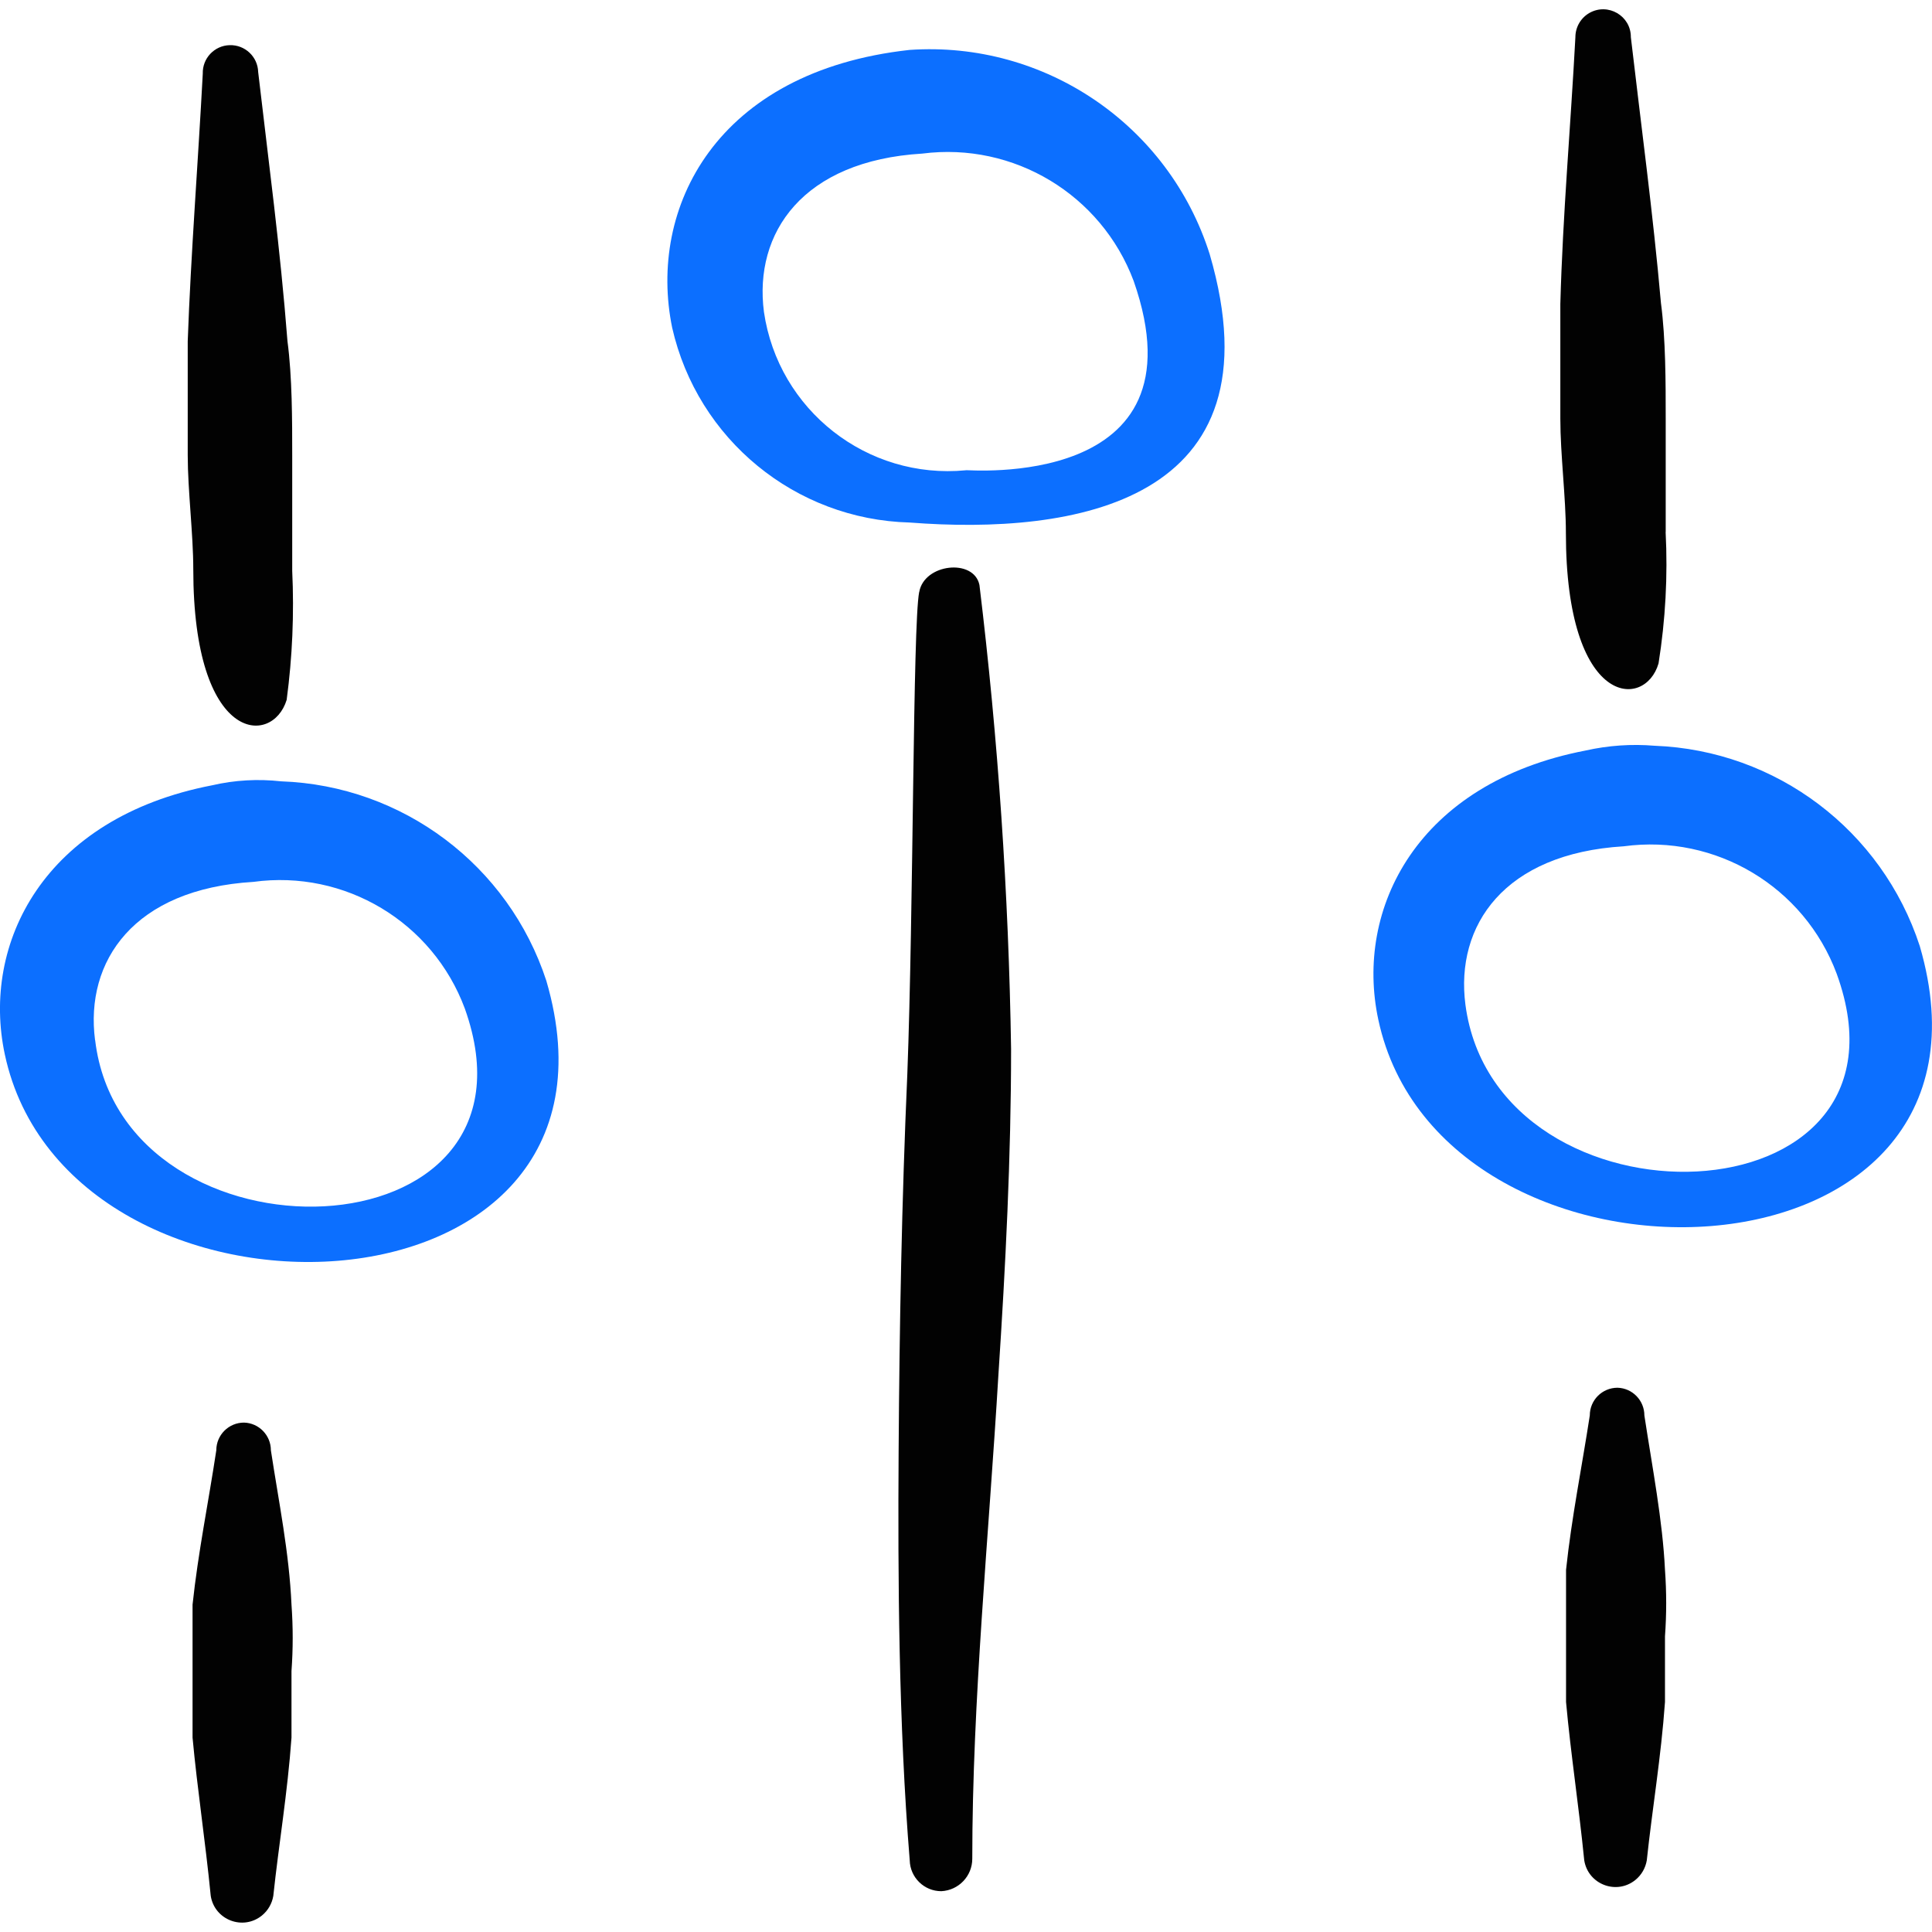 <svg xmlns="http://www.w3.org/2000/svg" fill="none" viewBox="0 0 24 24" id="Controls-Sliders-Vertical--Streamline-Freehand">
  <desc>
    Controls Sliders Vertical Streamline Icon: https://streamlinehq.com
  </desc>
  <path fill="#020202" d="M3.63 7.09V5.664c0 -0.443 0 -0.983 -0.059 -1.426 -0.089 -1.151 -0.236 -2.242 -0.364 -3.344C3.202 0.705 3.043 0.555 2.853 0.561c-0.19 0.005 -0.34 0.164 -0.334 0.354C2.46 2.026 2.371 3.157 2.332 4.239v1.416c0 0.433 0.069 0.983 0.069 1.416 0 2.173 0.983 2.203 1.16 1.623 0.071 -0.531 0.094 -1.068 0.069 -1.603Z" stroke-width="1"></path>
  <path fill="#020202" d="M11.418 7.356c-0.079 0.413 -0.069 3.934 -0.147 5.989 -0.069 1.563 -0.098 3.127 -0.108 4.691 -0.01 1.564 0 3.383 0.138 5.074 0.005 0.213 0.18 0.384 0.393 0.383 0.215 -0.011 0.384 -0.188 0.384 -0.403 0 -1.967 0.206 -4.012 0.325 -6.018 0.088 -1.337 0.157 -2.695 0.157 -4.042 -0.03 -1.927 -0.161 -3.85 -0.393 -5.763 -0.069 -0.334 -0.688 -0.266 -0.748 0.088Z" stroke-width="1"></path>
  <path fill="#020202" d="M3.365 18.016c0 -0.186 -0.148 -0.339 -0.334 -0.344 -0.19 0 -0.344 0.154 -0.344 0.344 -0.098 0.649 -0.226 1.269 -0.295 1.917v1.652c0.059 0.639 0.157 1.269 0.226 1.967 0.048 0.299 0.401 0.434 0.636 0.243 0.075 -0.061 0.125 -0.148 0.141 -0.243 0.069 -0.649 0.177 -1.278 0.226 -1.967v-0.826c0.02 -0.275 0.02 -0.551 0 -0.826 -0.029 -0.649 -0.157 -1.268 -0.256 -1.917Z" stroke-width="1"></path>
  <path fill="#020202" d="M20.692 6.609V5.192c0 -0.433 0 -0.983 -0.059 -1.426 -0.098 -1.111 -0.246 -2.203 -0.374 -3.304 0.002 -0.265 -0.284 -0.432 -0.515 -0.301 -0.108 0.062 -0.174 0.177 -0.174 0.301 -0.059 1.111 -0.157 2.203 -0.187 3.314v1.426c0 0.443 0.069 0.983 0.069 1.416 0 2.173 0.983 2.203 1.151 1.623 0.086 -0.54 0.116 -1.087 0.088 -1.632Z" stroke-width="1"></path>
  <path fill="#0c6fff" d="M3.492 9.706c-0.286 -0.032 -0.575 -0.016 -0.856 0.049C0.542 10.159 -0.235 11.722 0.06 13.099 0.847 16.777 8.065 16.561 6.787 12.184c-0.469 -1.435 -1.785 -2.425 -3.294 -2.478ZM1.181 12.922c-0.128 -0.984 0.482 -1.878 1.967 -1.967 1.136 -0.155 2.227 0.499 2.626 1.573 1.121 3.137 -4.248 3.284 -4.592 0.393Z" stroke-width="1"></path>
  <path fill="#0c6fff" d="M11.3 0.62C8.891 0.885 8.045 2.587 8.35 4.071 8.665 5.458 9.88 6.454 11.3 6.491c2.026 0.157 4.632 -0.236 3.727 -3.334C14.519 1.553 12.979 0.505 11.3 0.62Zm0.698 5.222c-1.226 0.118 -2.33 -0.747 -2.508 -1.967 -0.128 -0.983 0.482 -1.878 1.967 -1.967 1.137 -0.146 2.224 0.51 2.626 1.583 0.915 2.616 -2.085 2.341 -2.085 2.35Z" stroke-width="1"></path>
  <path fill="#0c6fff" d="M20.554 9.264c-0.286 -0.024 -0.575 -0.004 -0.856 0.059 -2.095 0.403 -2.872 1.967 -2.576 3.344 0.787 3.678 8.005 3.462 6.726 -0.915 -0.469 -1.438 -1.784 -2.431 -3.294 -2.488Zm-2.35 3.216c-0.128 -0.984 0.482 -1.878 1.967 -1.967 1.143 -0.155 2.242 0.502 2.645 1.583 1.141 3.137 -4.229 3.285 -4.612 0.384Z" stroke-width="1"></path>
  <path fill="#020202" d="M20.427 17.583c0 -0.186 -0.148 -0.339 -0.334 -0.344 -0.19 0 -0.344 0.154 -0.344 0.344 -0.098 0.639 -0.226 1.268 -0.295 1.918v1.642c0.059 0.649 0.157 1.278 0.226 1.967 0.048 0.299 0.401 0.434 0.636 0.243 0.075 -0.061 0.125 -0.148 0.141 -0.243 0.069 -0.649 0.177 -1.278 0.226 -1.967v-0.816c0.02 -0.275 0.02 -0.551 0 -0.826 -0.029 -0.61 -0.157 -1.269 -0.256 -1.918Z" stroke-width="1"></path>
</svg>